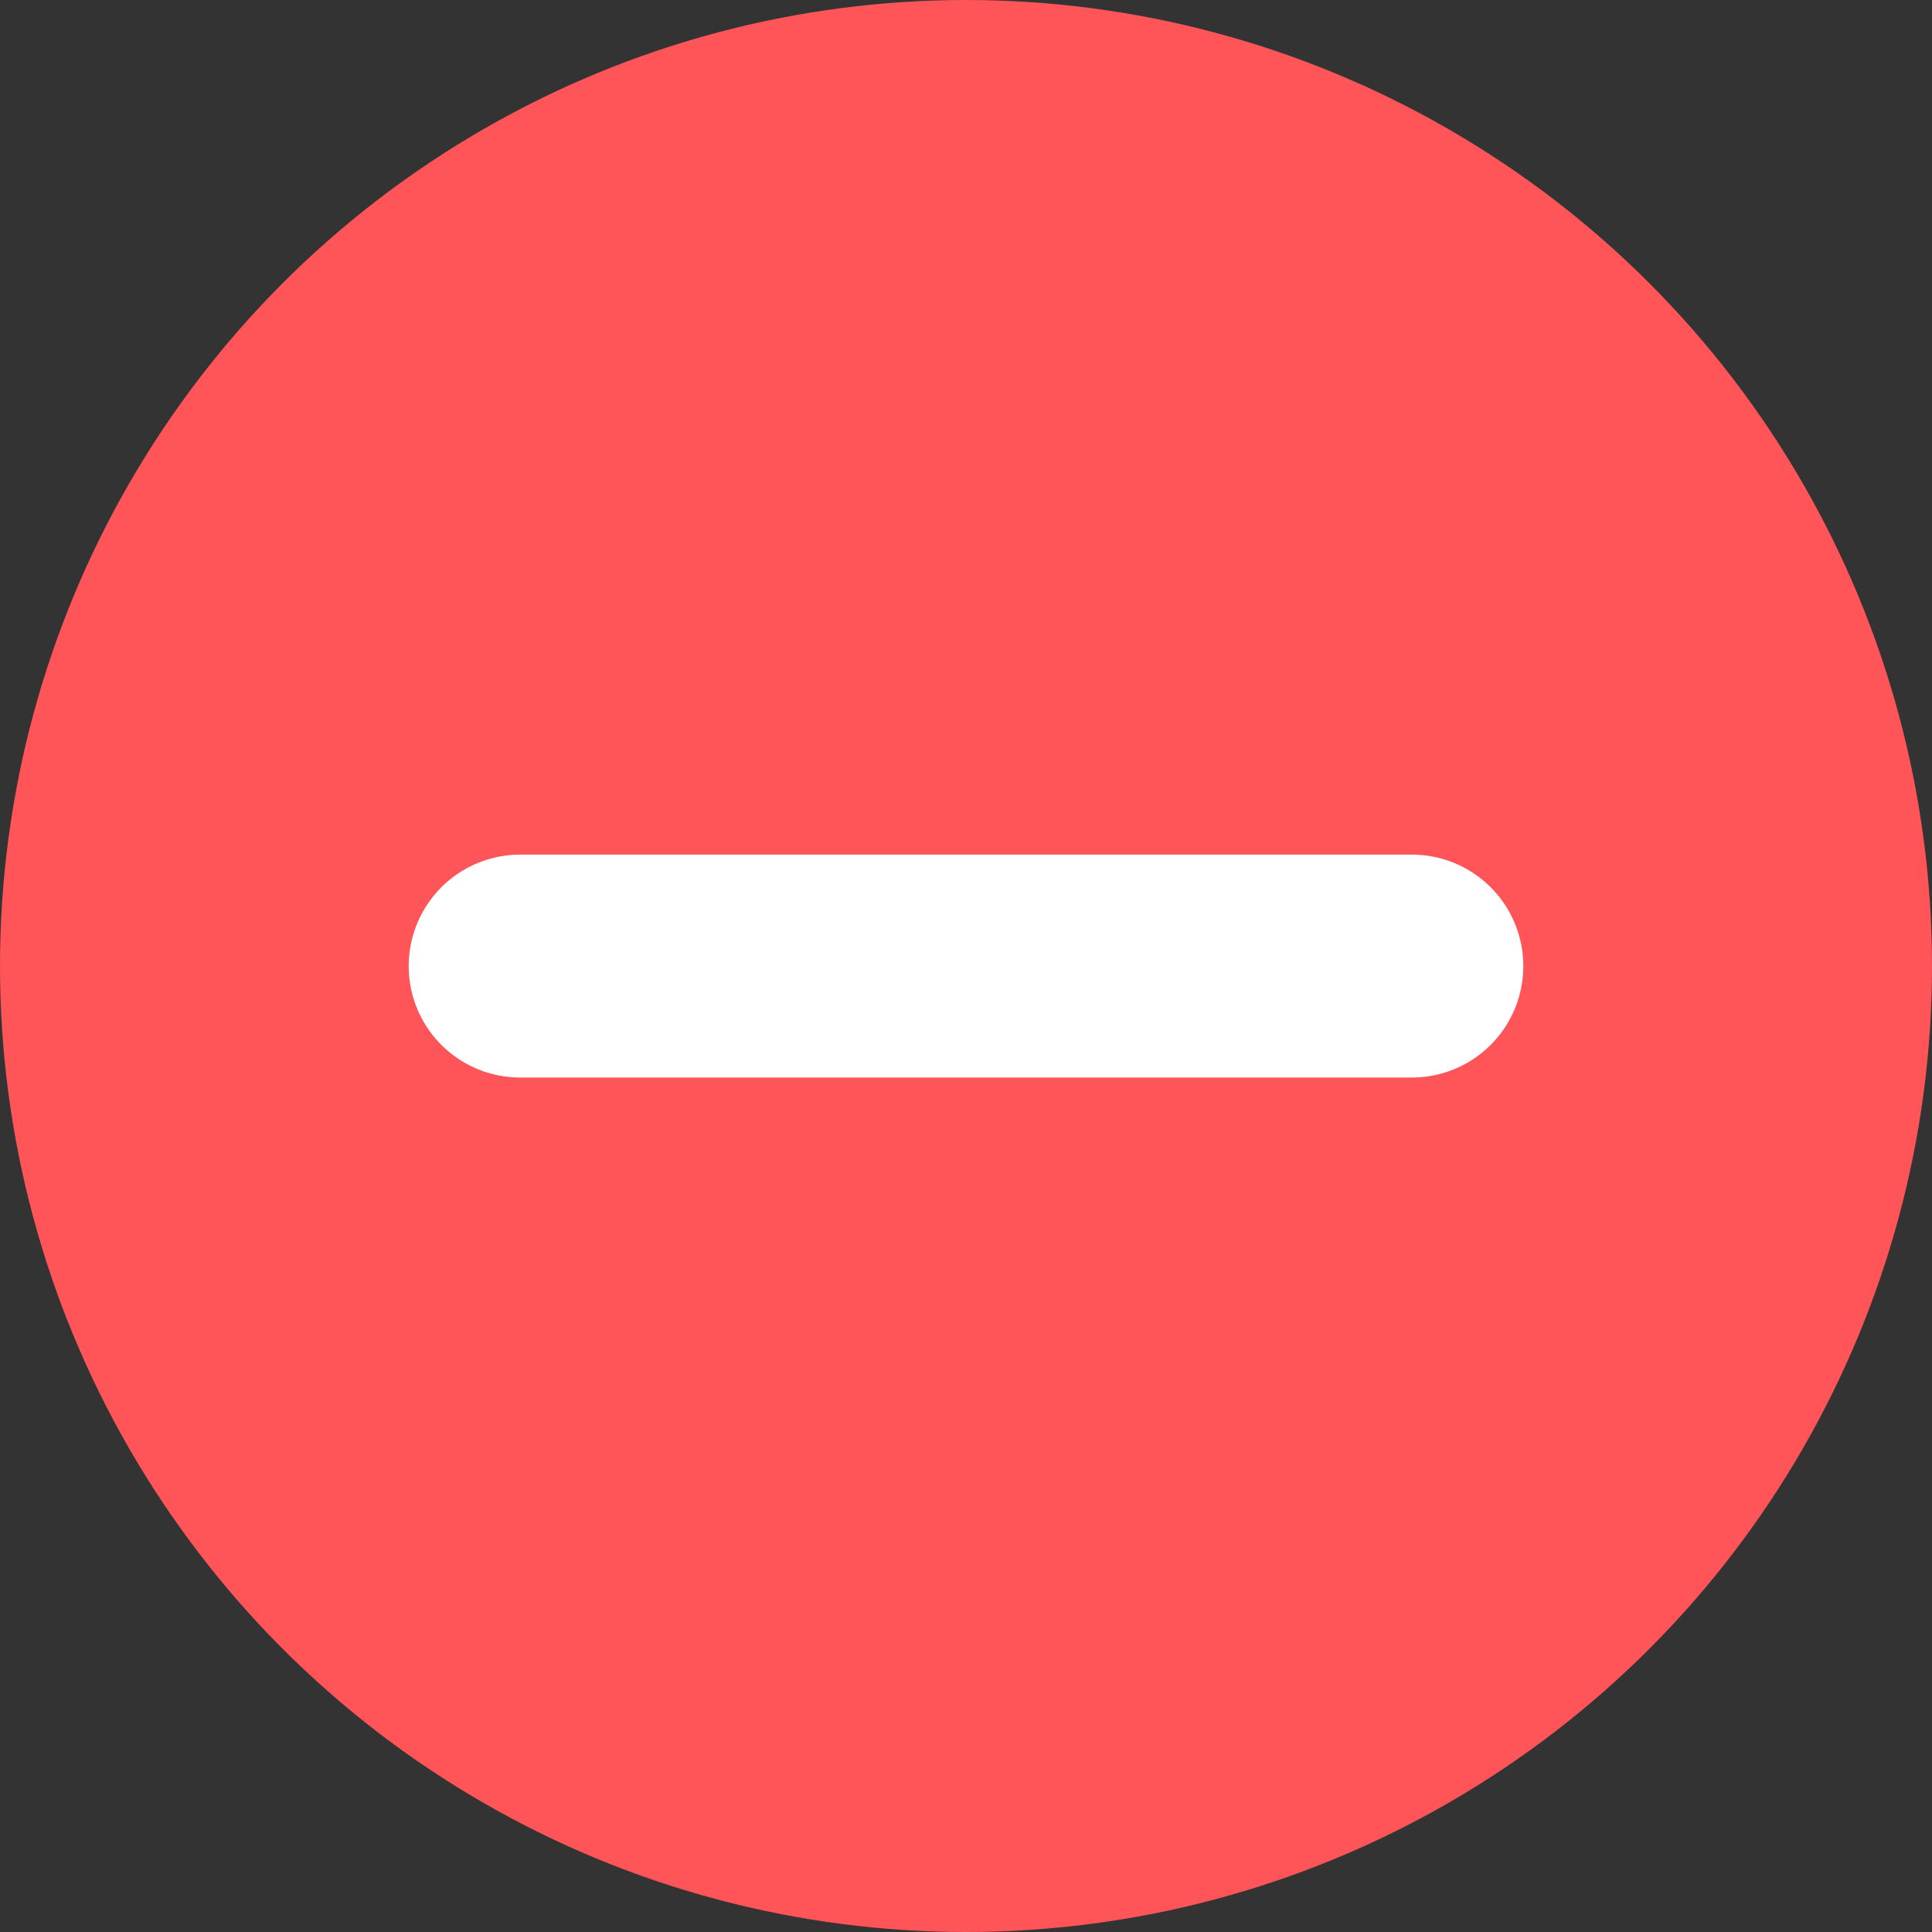 <svg xmlns="http://www.w3.org/2000/svg" width="26" height="26" viewBox="0 0 26 26"><rect x="0" y="0" width="26" height="26" fill="#333333" stroke="none"/><g transform="translate(-777.5 -10106.945)"><circle cx="13" cy="13" r="13" transform="translate(777.5 10106.945)" fill="#ff5458"/><g transform="translate(784.107 10114.102)"><line x2="12" transform="translate(0.393 5.844)" fill="none" stroke="#fff" stroke-linecap="round" stroke-width="3"/></g></g></svg>